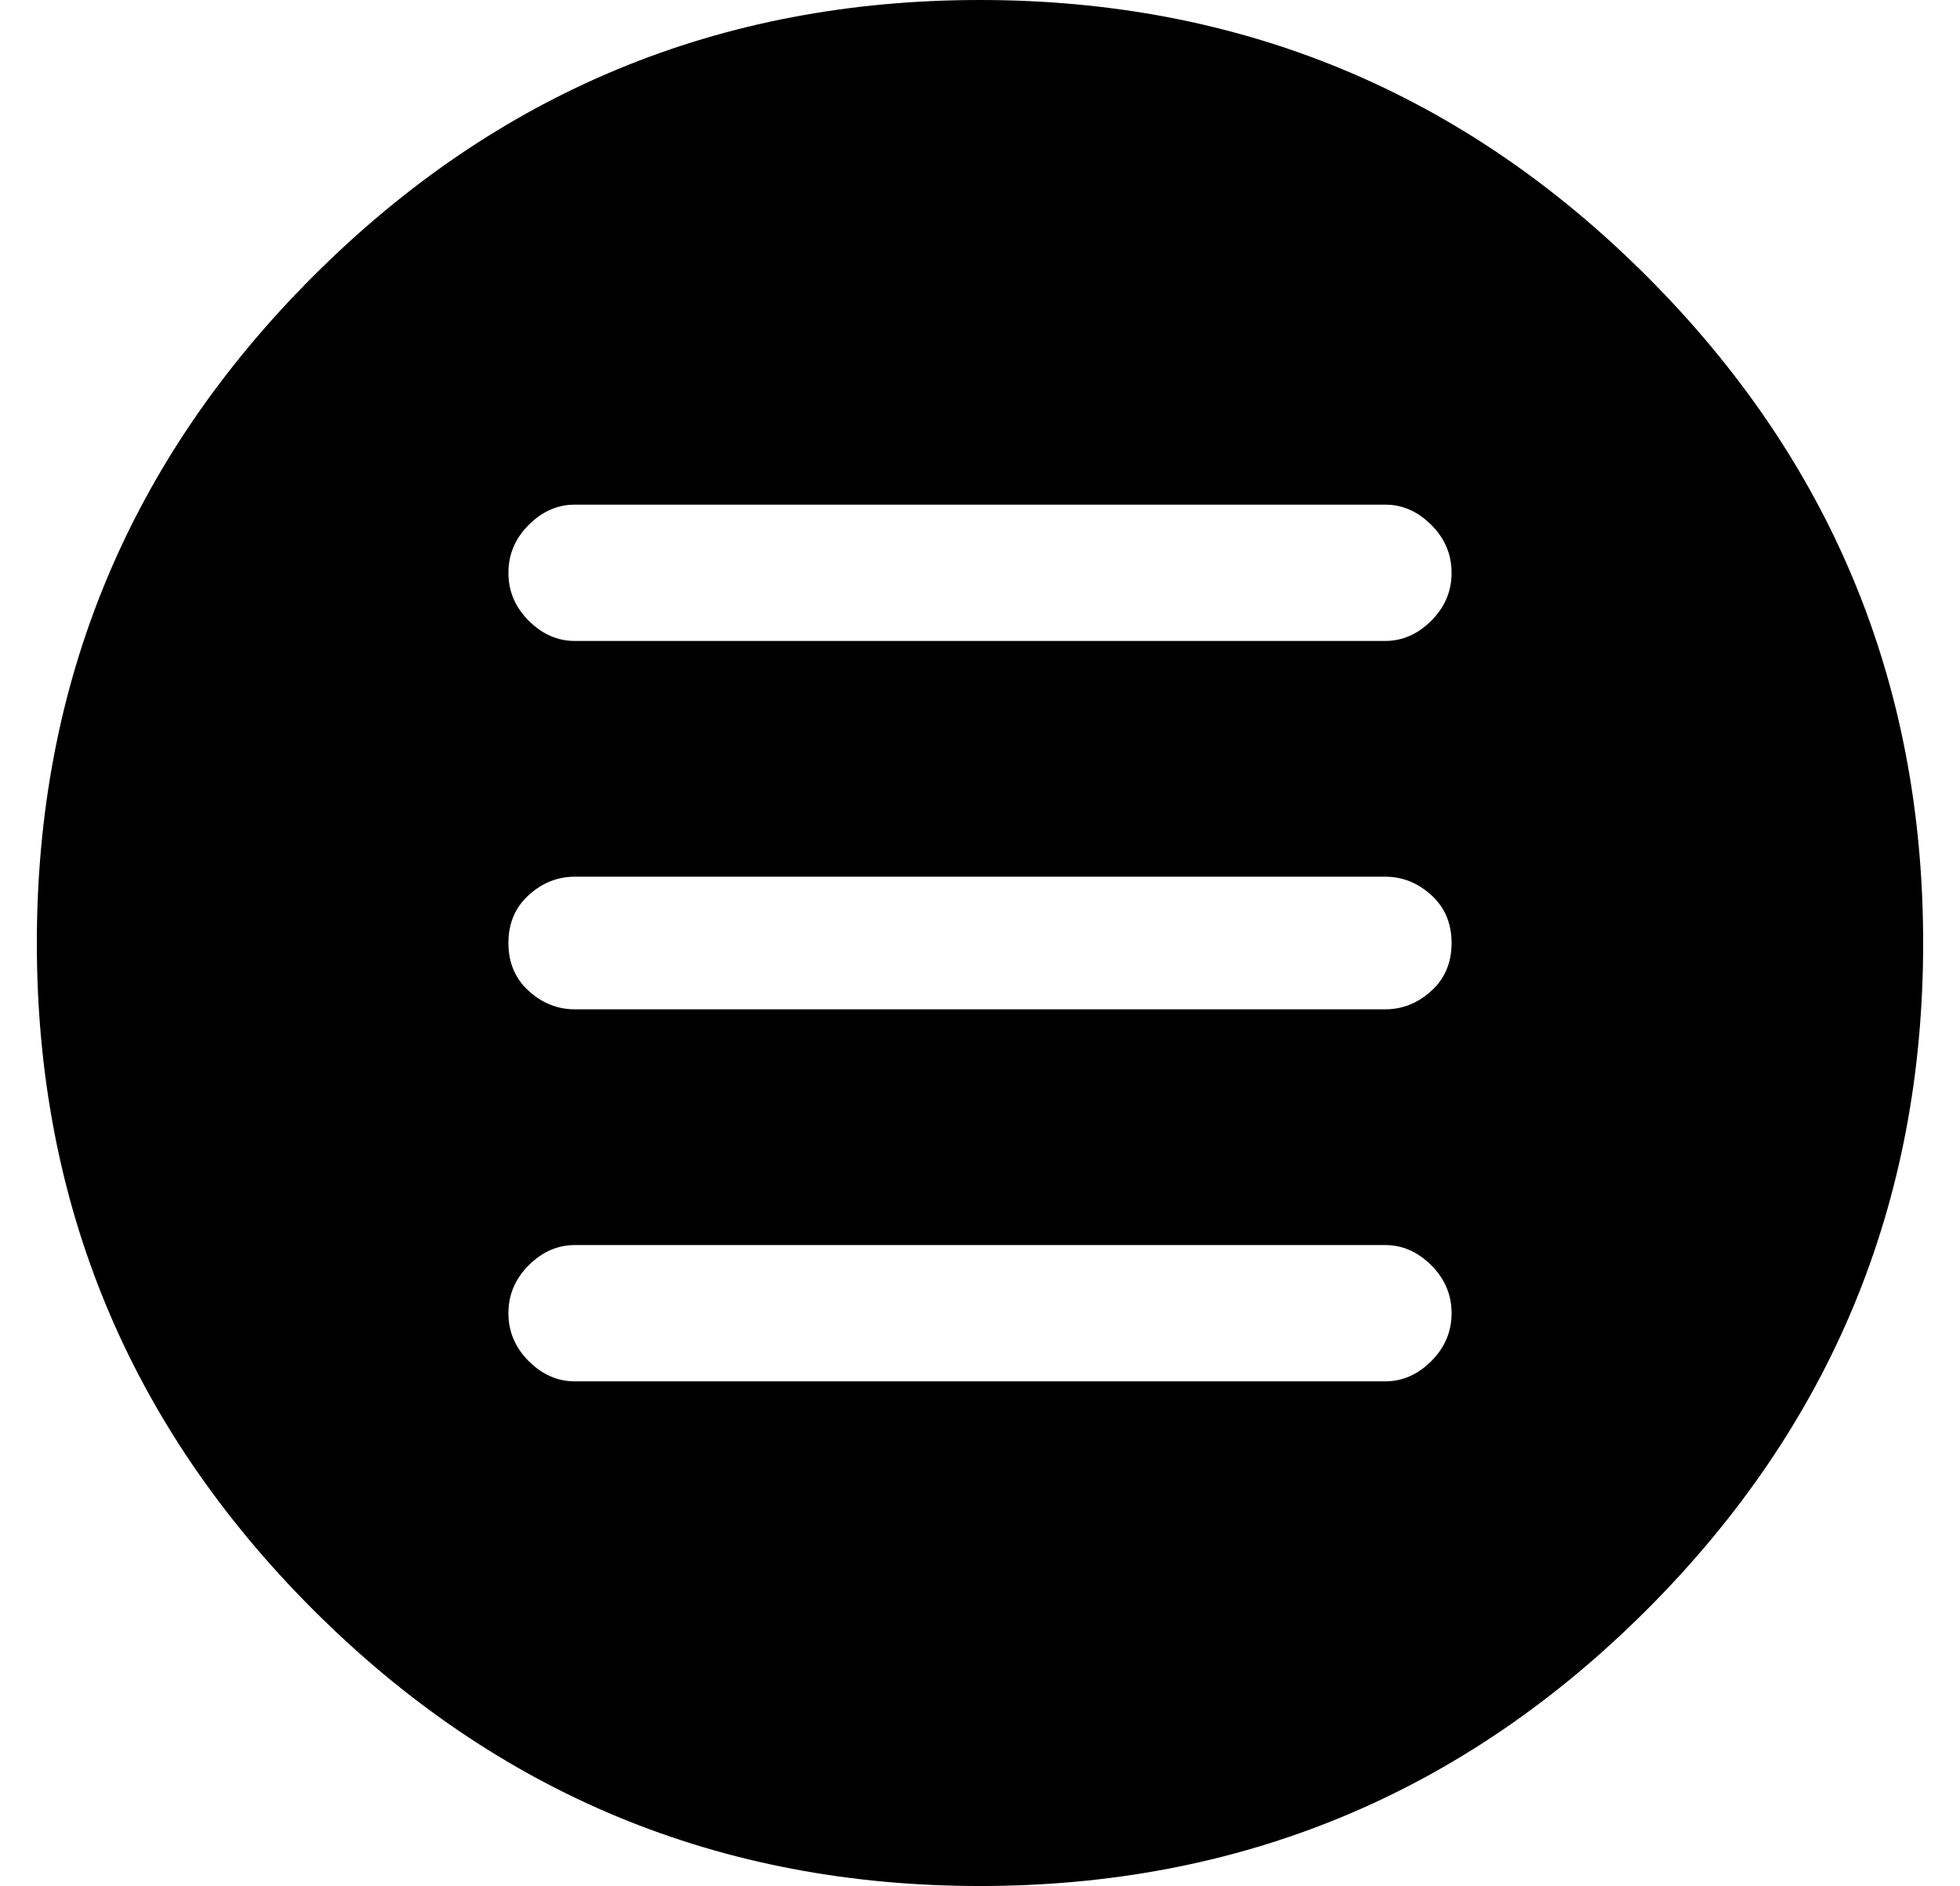 <?xml version="1.0" standalone="no"?>
<!DOCTYPE svg PUBLIC "-//W3C//DTD SVG 1.1//EN" "http://www.w3.org/Graphics/SVG/1.1/DTD/svg11.dtd" >
<svg xmlns="http://www.w3.org/2000/svg" xmlns:xlink="http://www.w3.org/1999/xlink" version="1.1" viewBox="-10 0 532 512">
  <g transform="matrix(1 0 0 -1 0 448)">
   <path fill="currentColor"
d="M256 448q106 0 181 -75t75 -181t-75 -181t-181 -75t-181 75t-75 181t75 181t181 75zM366 73q7 0 12.5 5.5t5.5 13t-5.5 13t-12.5 5.5h-220q-7 0 -12.5 -5.5t-5.5 -13t5.5 -13t12.5 -5.5h220zM366 174q7 0 12.5 5t5.5 13t-5.5 13t-12.5 5h-220q-7 0 -12.5 -5t-5.5 -13
t5.5 -13t12.5 -5h220zM366 274q7 0 12.5 5.5t5.5 13t-5.5 13t-12.5 5.5h-220q-7 0 -12.5 -5.5t-5.5 -13t5.5 -13t12.5 -5.5h220z" />
  </g>

</svg>
